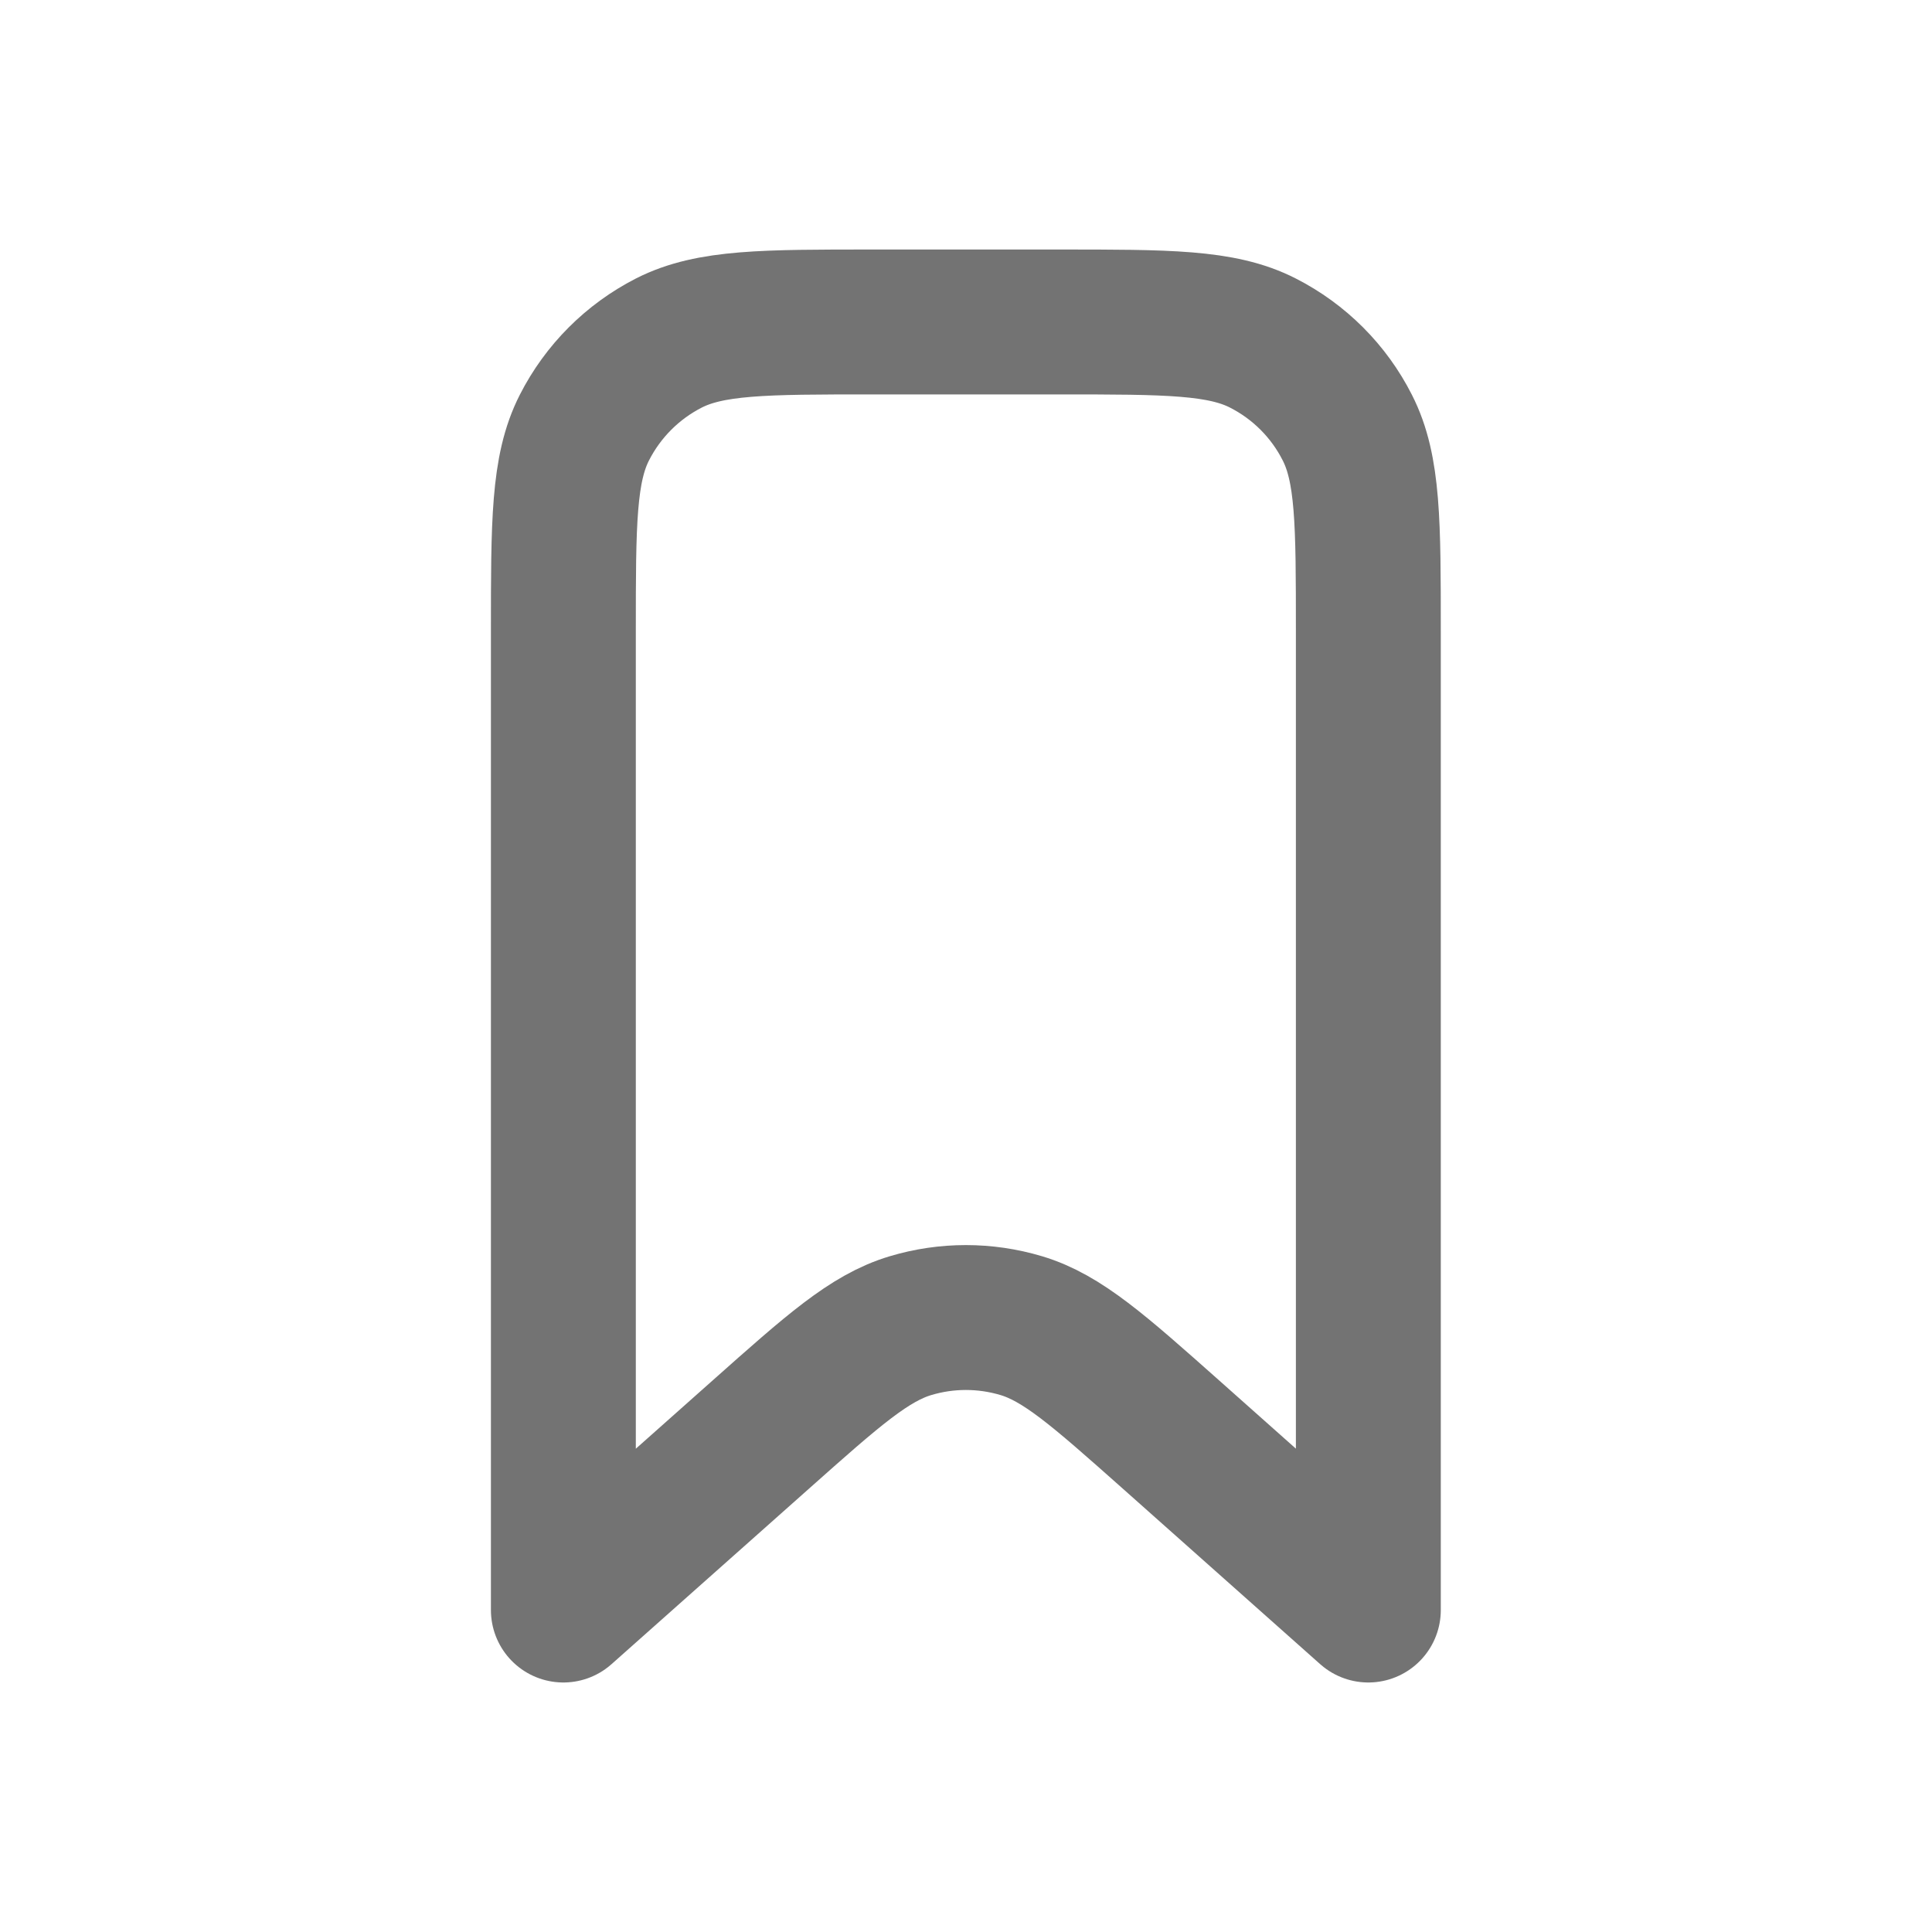 <svg width="20" height="20" viewBox="0 0 20 20" fill="none" xmlns="http://www.w3.org/2000/svg">
<path d="M5.832 6.533C5.832 5.413 5.832 4.853 6.05 4.426C6.242 4.049 6.548 3.743 6.924 3.551C7.352 3.333 7.912 3.333 9.032 3.333H10.965C12.085 3.333 12.646 3.333 13.073 3.551C13.45 3.743 13.756 4.049 13.947 4.426C14.165 4.853 14.165 5.413 14.165 6.534V16.667L12.125 14.853C11.372 14.184 10.996 13.85 10.572 13.723C10.198 13.611 9.799 13.611 9.426 13.723C9.001 13.85 8.625 14.184 7.873 14.853L5.832 16.667V6.533Z" stroke="#737373" stroke-width="1.5" stroke-linecap="round" stroke-linejoin="round"/>
</svg>
